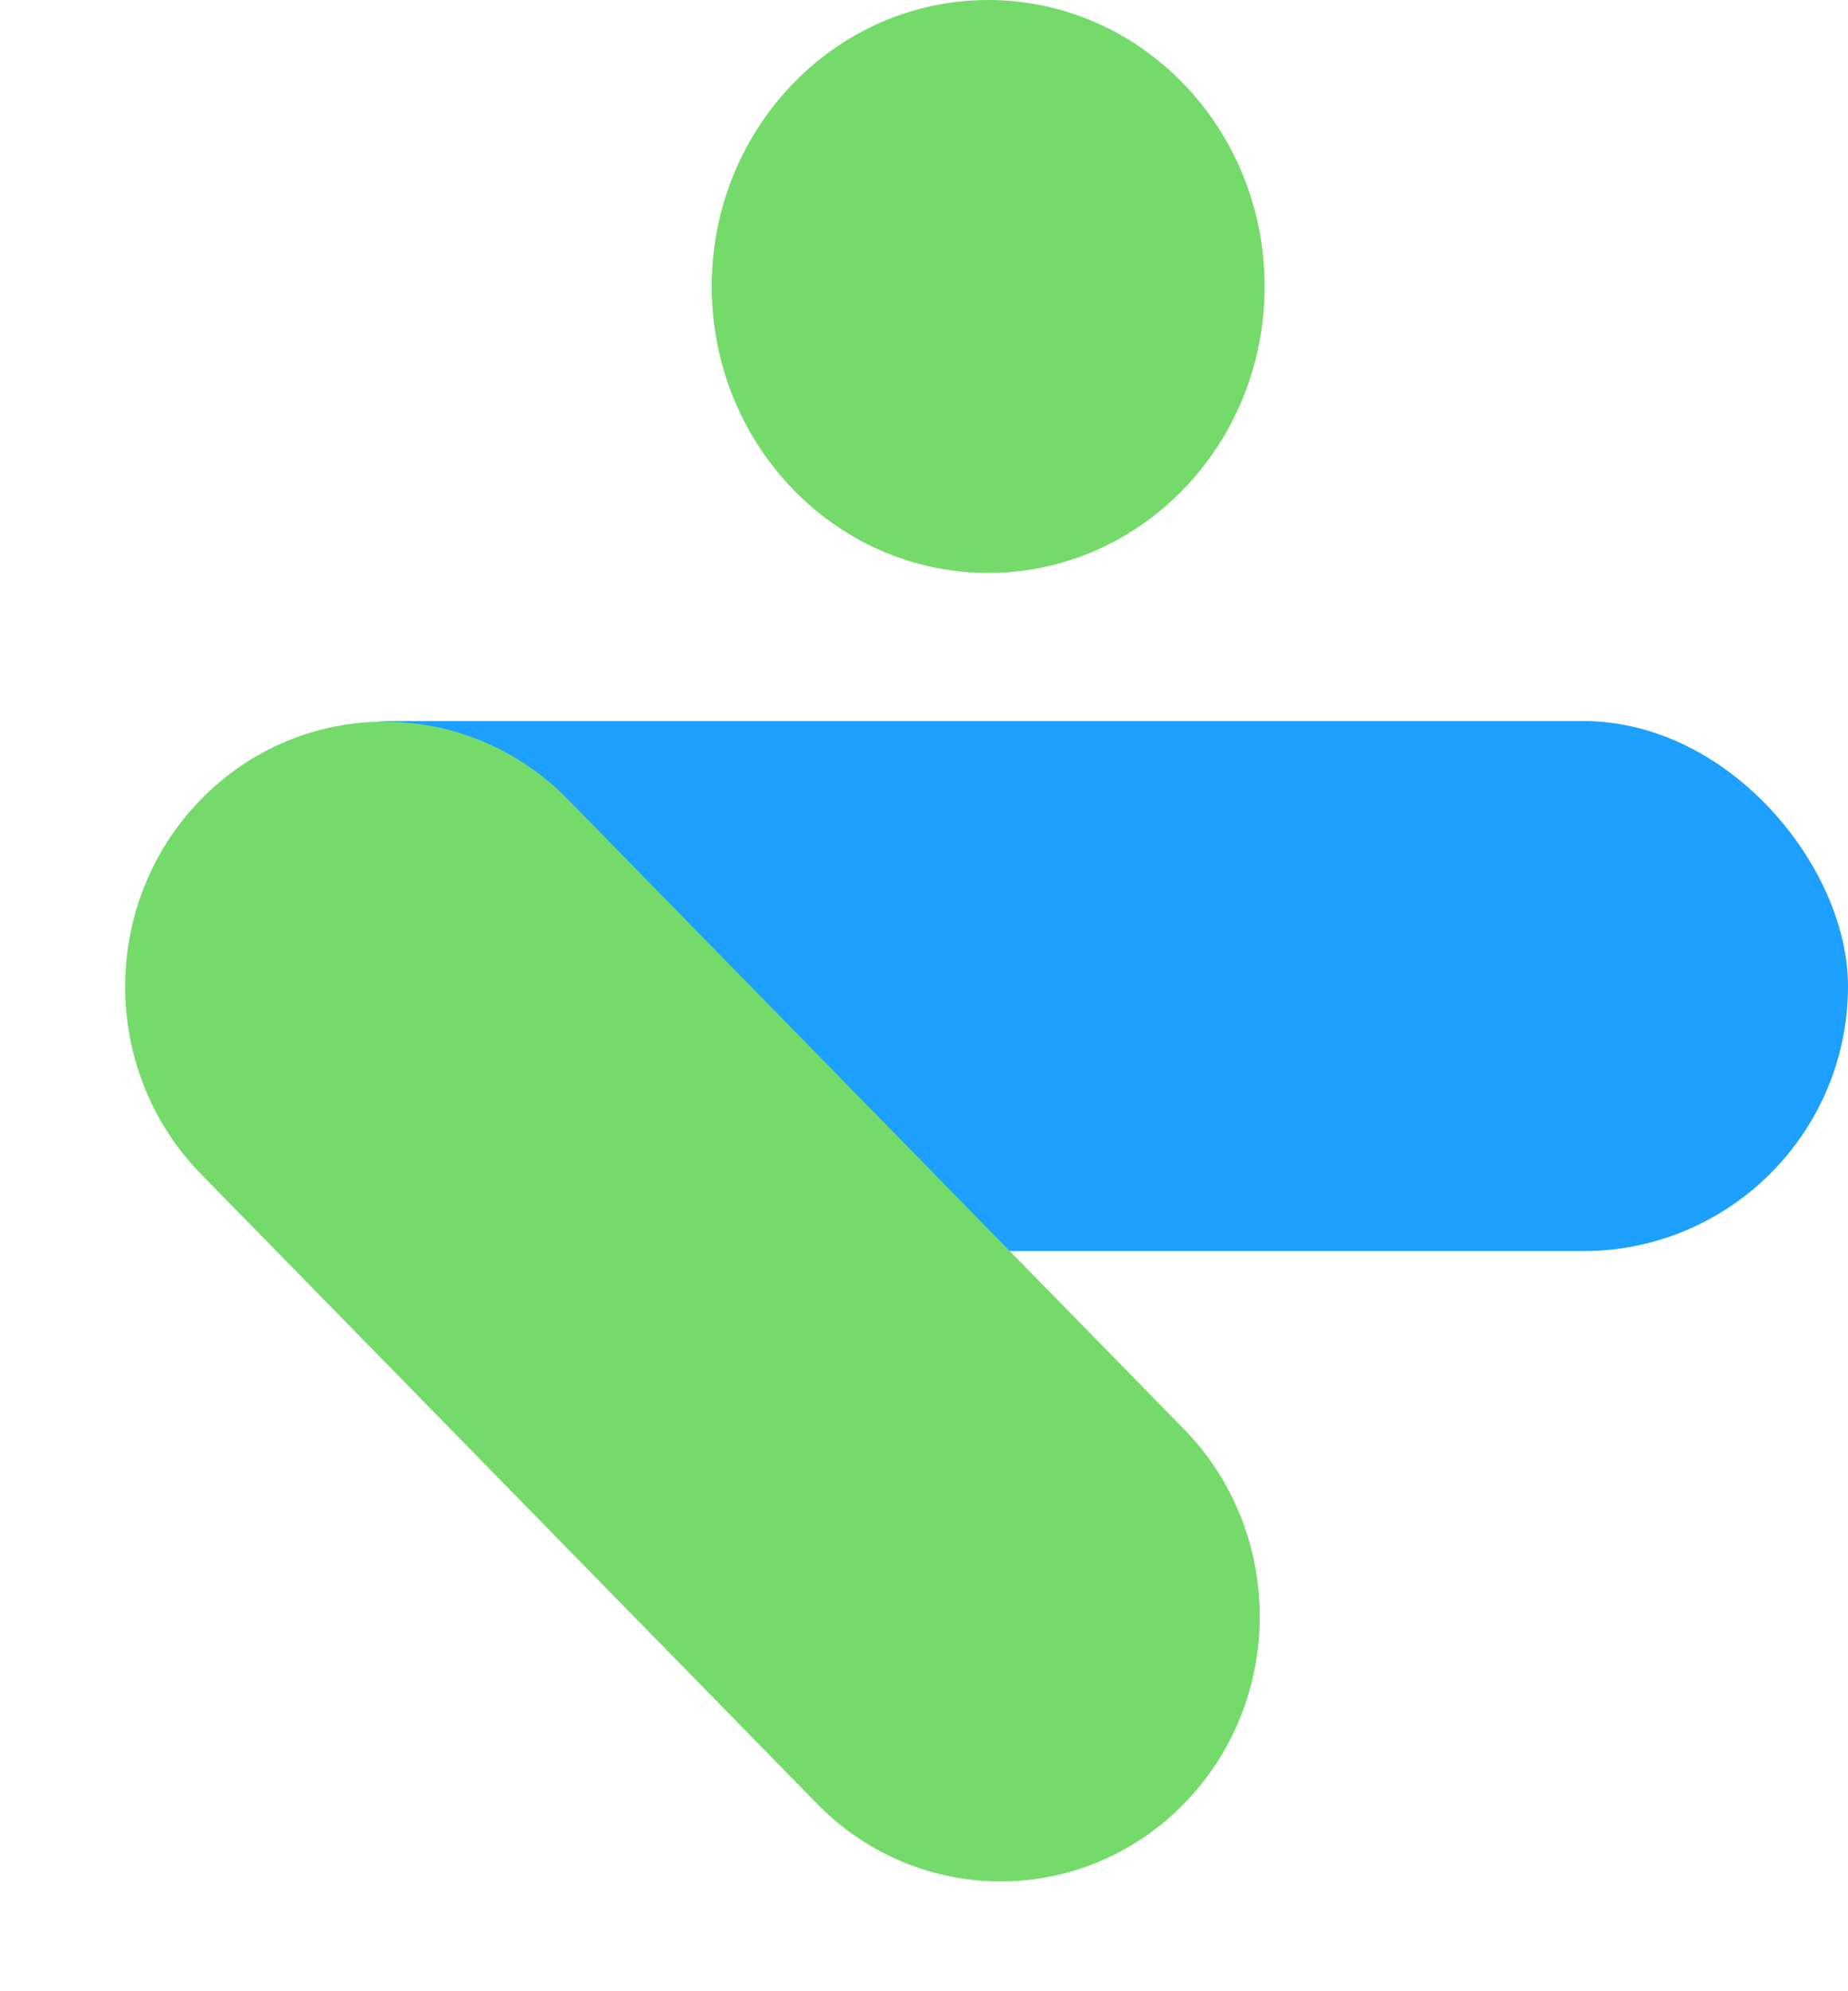 <svg width="52" height="56" viewBox="0 0 52 56" fill="none" xmlns="http://www.w3.org/2000/svg">
<rect x="3.719" y="20.278" width="48.281" height="14.907" rx="7.453" fill="#1DA0FF"/>
<path d="M5.658 22.479C8.508 19.568 13.127 19.568 15.976 22.479L33.312 40.189C36.161 43.1 36.161 47.819 33.312 50.73C30.462 53.64 25.843 53.64 22.994 50.73L5.658 33.02C2.809 30.109 2.809 25.39 5.658 22.479Z" fill="#74DB6B"/>
<path d="M35.585 8.056C35.585 12.506 32.102 16.113 27.806 16.113C23.51 16.113 20.027 12.506 20.027 8.056C20.027 3.607 23.51 0 27.806 0C32.102 0 35.585 3.607 35.585 8.056Z" fill="#74DB6B"/>
</svg>
